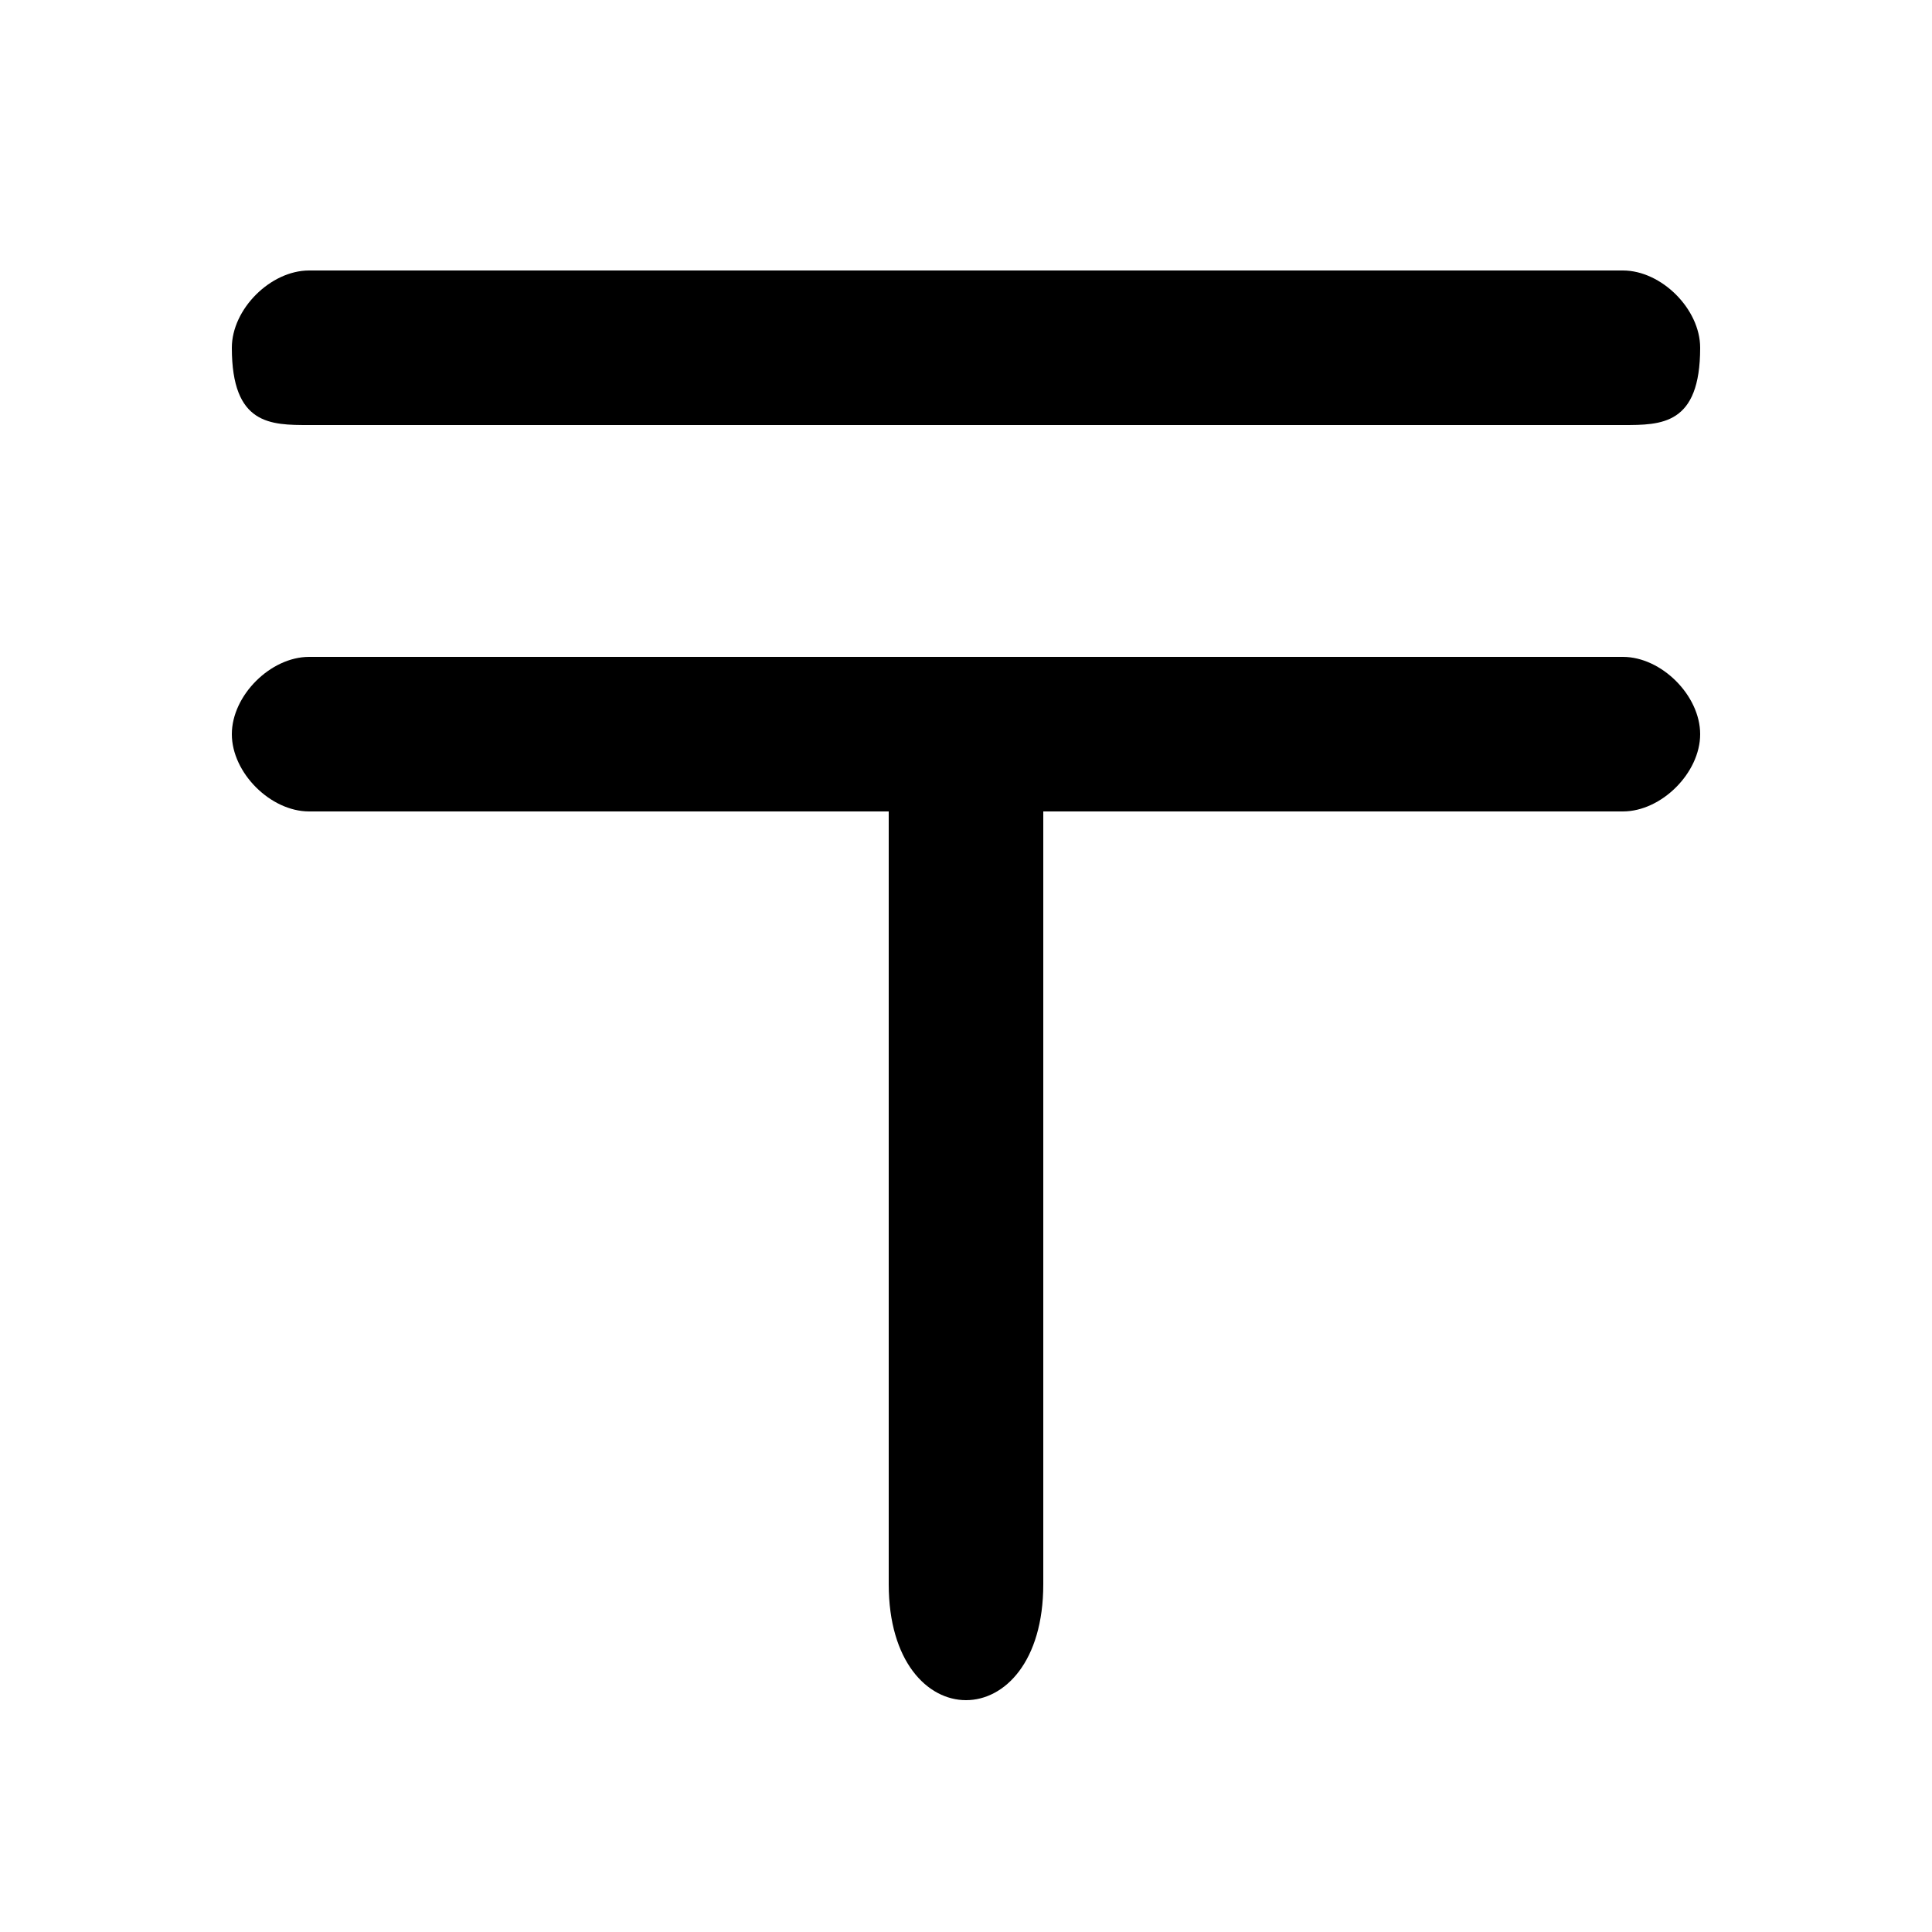 <svg xmlns="http://www.w3.org/2000/svg" viewBox="0 -44.0 50.0 50.0">
    <rect x="0" y="-44.0" width="50.0" height="50.0" fill="#808080" stroke="none"/>
    <g transform="scale(1, -1)">
        <!-- ボディの枠 -->
        <rect x="0" y="-6.0" width="50.0" height="50.0"
            stroke="white" fill="white"/>
        <!-- グリフ座標系の原点 -->
        <circle cx="0" cy="0" r="5" fill="white"/>
        <!-- グリフのアウトライン -->
        <g style="fill:black;stroke:#000000;stroke-width:0;stroke-linecap:round;stroke-linejoin:round;">
        <path d="M 42.0 33.0 C 43.0 33.0 44.0 33.0 44.0 35.0 C 44.0 36.0 43.0 37.0 42.0 37.0 L 8.0 37.0 C 7.0 37.0 6.0 36.0 6.0 35.0 C 6.0 33.0 7.0 33.0 8.0 33.0 Z M 23.0 23.0 L 23.0 3.0 C 23.0 1.0 24.0 0.0 25.0 0.0 C 26.0 0.0 27.0 1.0 27.0 3.0 L 27.0 23.0 L 42.0 23.0 C 43.0 23.0 44.0 24.0 44.0 25.0 C 44.0 26.0 43.0 27.0 42.0 27.0 L 8.0 27.0 C 7.0 27.0 6.0 26.0 6.0 25.0 C 6.0 24.0 7.0 23.0 8.0 23.0 Z"/>
    </g>
    </g>
</svg>
